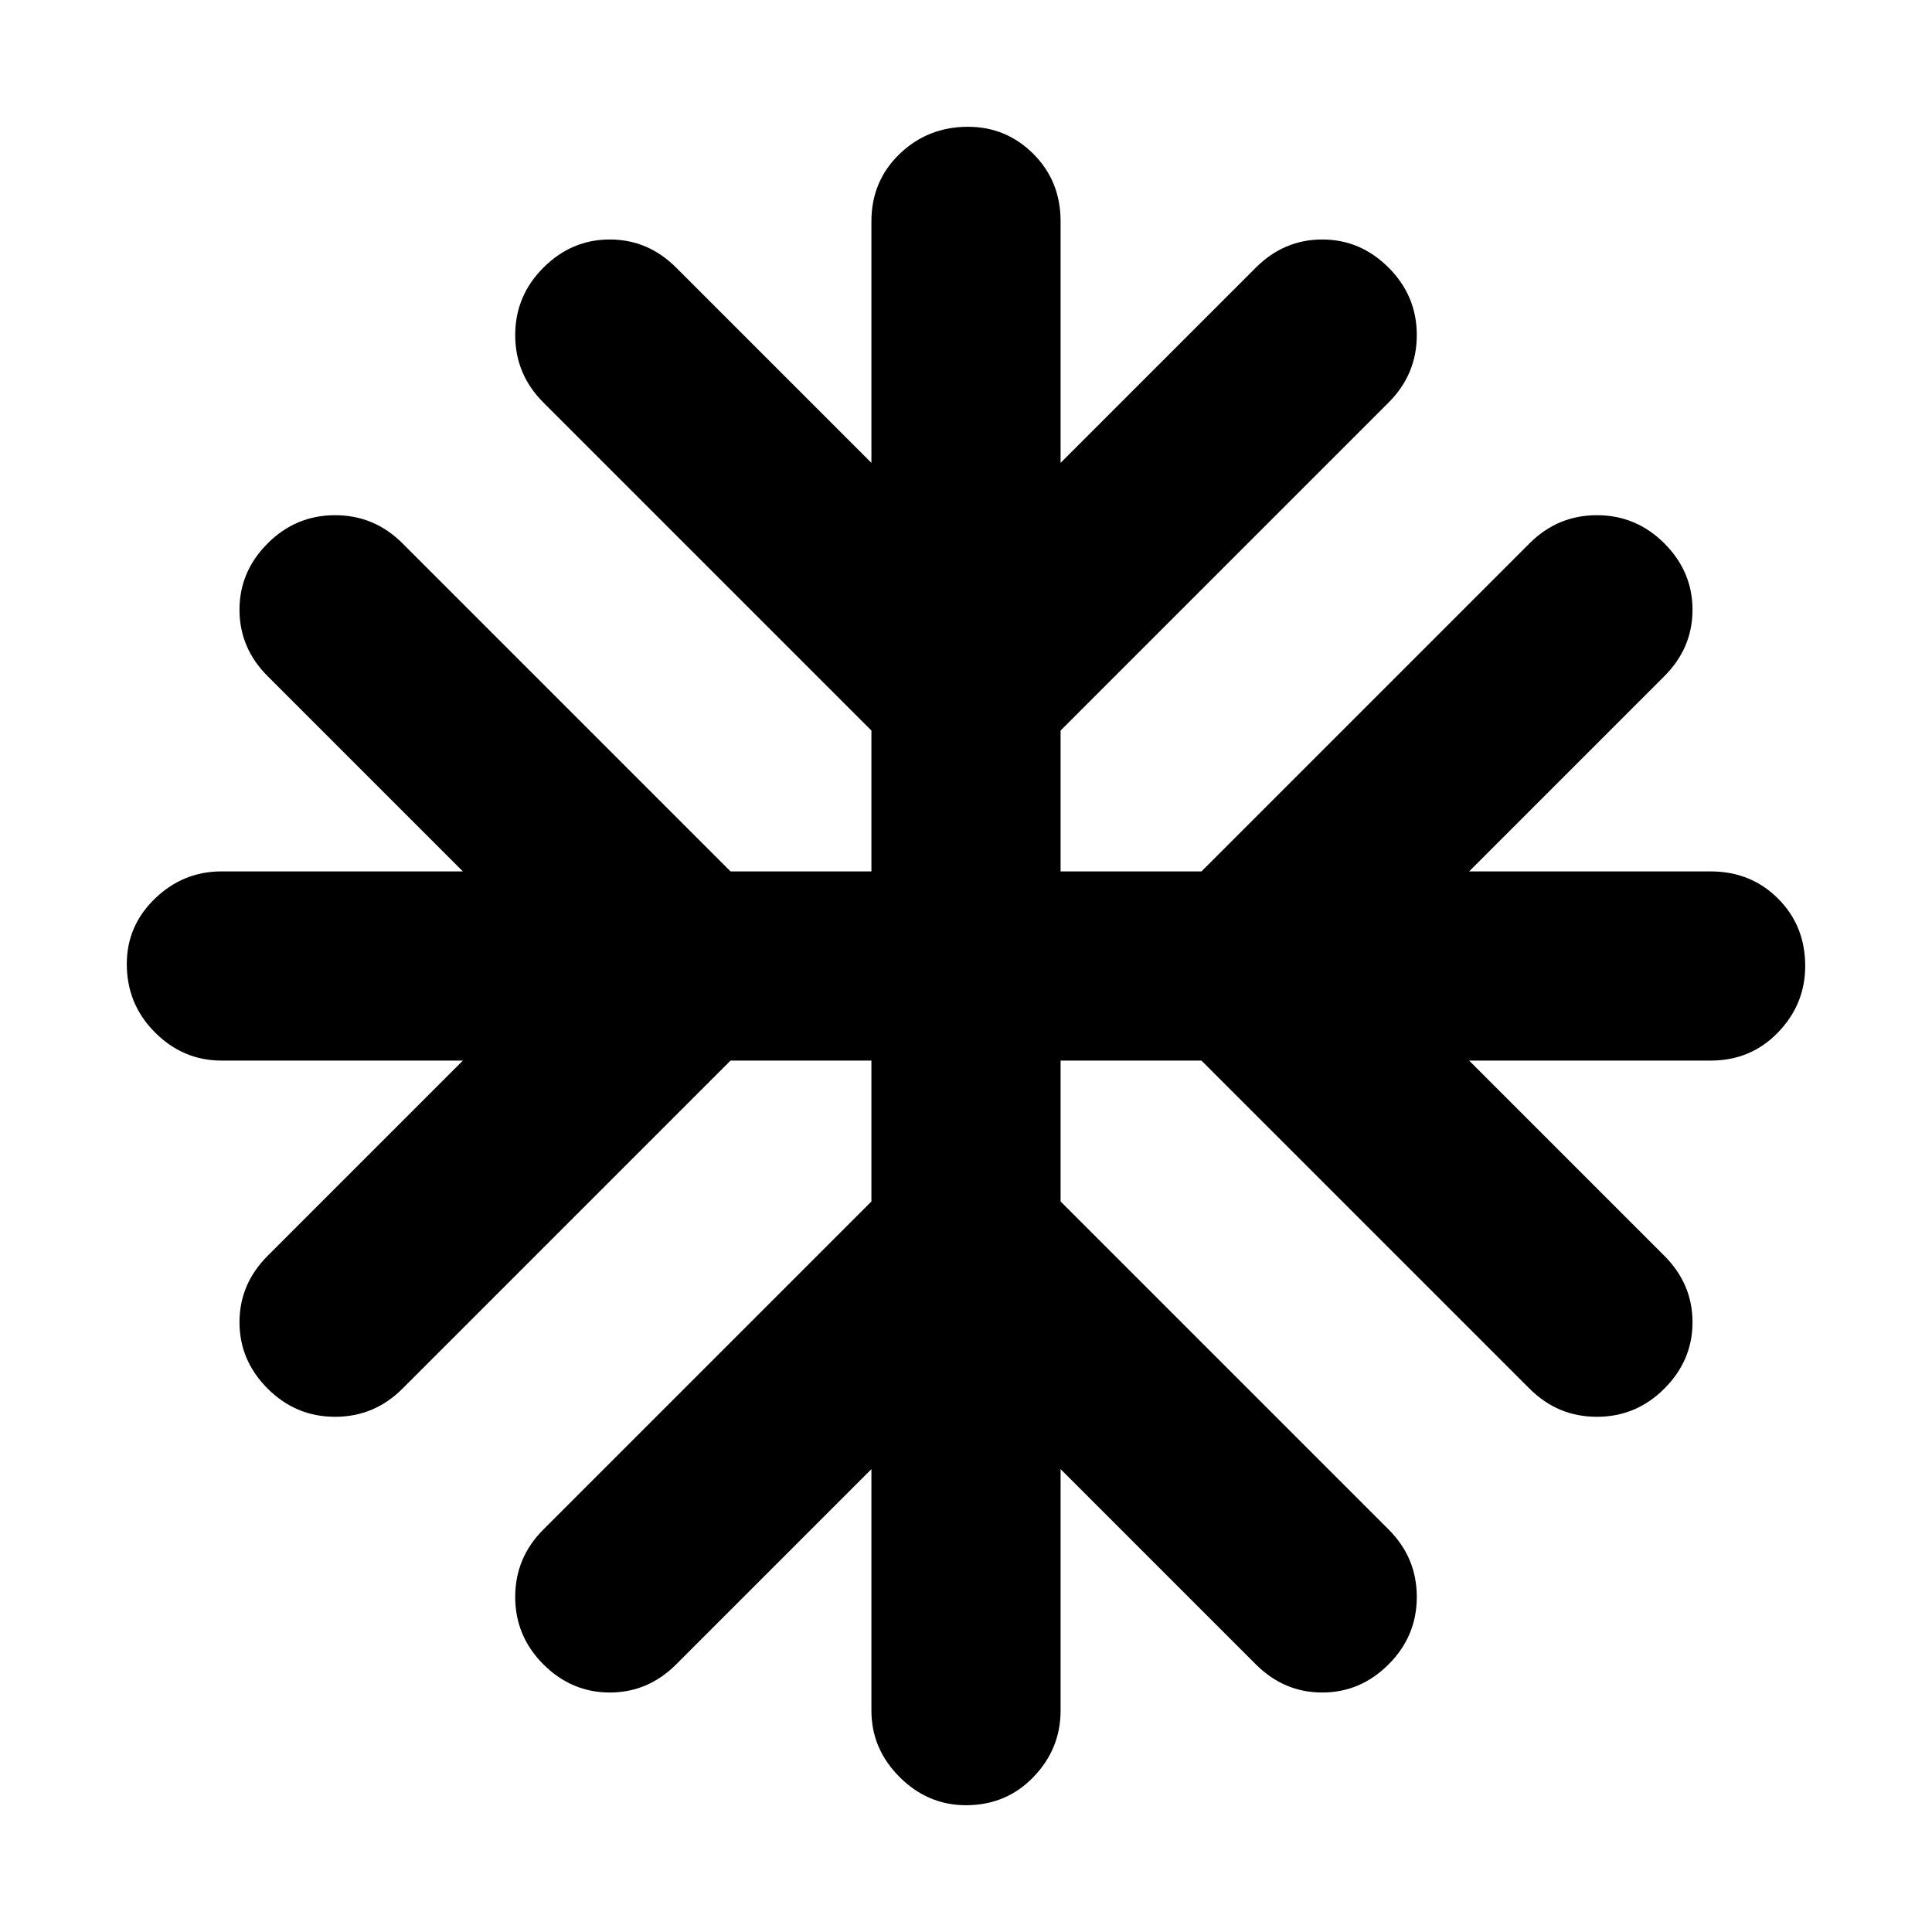 <svg xmlns="http://www.w3.org/2000/svg" height="48" width="48"><path d="M24 44.85q-.95 0-1.65-.7t-.7-1.65v-6l-4.85 4.85q-.7.7-1.65.7t-1.65-.7q-.7-.7-.7-1.675 0-.975.7-1.675l8.15-8.15v-3.5h-3.5L10 34.5q-.7.7-1.675.7-.975 0-1.675-.7-.7-.7-.7-1.65t.7-1.65l4.85-4.85h-6q-.95 0-1.65-.7t-.7-1.7q0-.95.7-1.625t1.65-.675h6L6.65 16.8q-.7-.7-.7-1.65t.7-1.65q.7-.7 1.675-.7.975 0 1.675.7l8.15 8.15h3.5v-3.5L13.5 10q-.7-.7-.7-1.675 0-.975.7-1.675.7-.7 1.65-.7t1.65.7l4.85 4.85v-6q0-1 .7-1.675t1.7-.675q.95 0 1.625.675T26.35 5.5v6l4.85-4.85q.7-.7 1.65-.7t1.65.7q.7.7.7 1.675 0 .975-.7 1.675l-8.15 8.15v3.5h3.5L38 13.5q.7-.7 1.675-.7.975 0 1.675.7.7.7.7 1.65t-.7 1.65l-4.85 4.85h6q1 0 1.675.675T44.85 24q0 .95-.675 1.65t-1.675.7h-6l4.85 4.85q.7.7.7 1.65t-.7 1.65q-.7.7-1.675.7-.975 0-1.675-.7l-8.15-8.15h-3.5v3.5L34.5 38q.7.7.7 1.675 0 .975-.7 1.675-.7.7-1.65.7t-1.65-.7l-4.85-4.85v6q0 .95-.675 1.65t-1.675.7Z"/></svg>